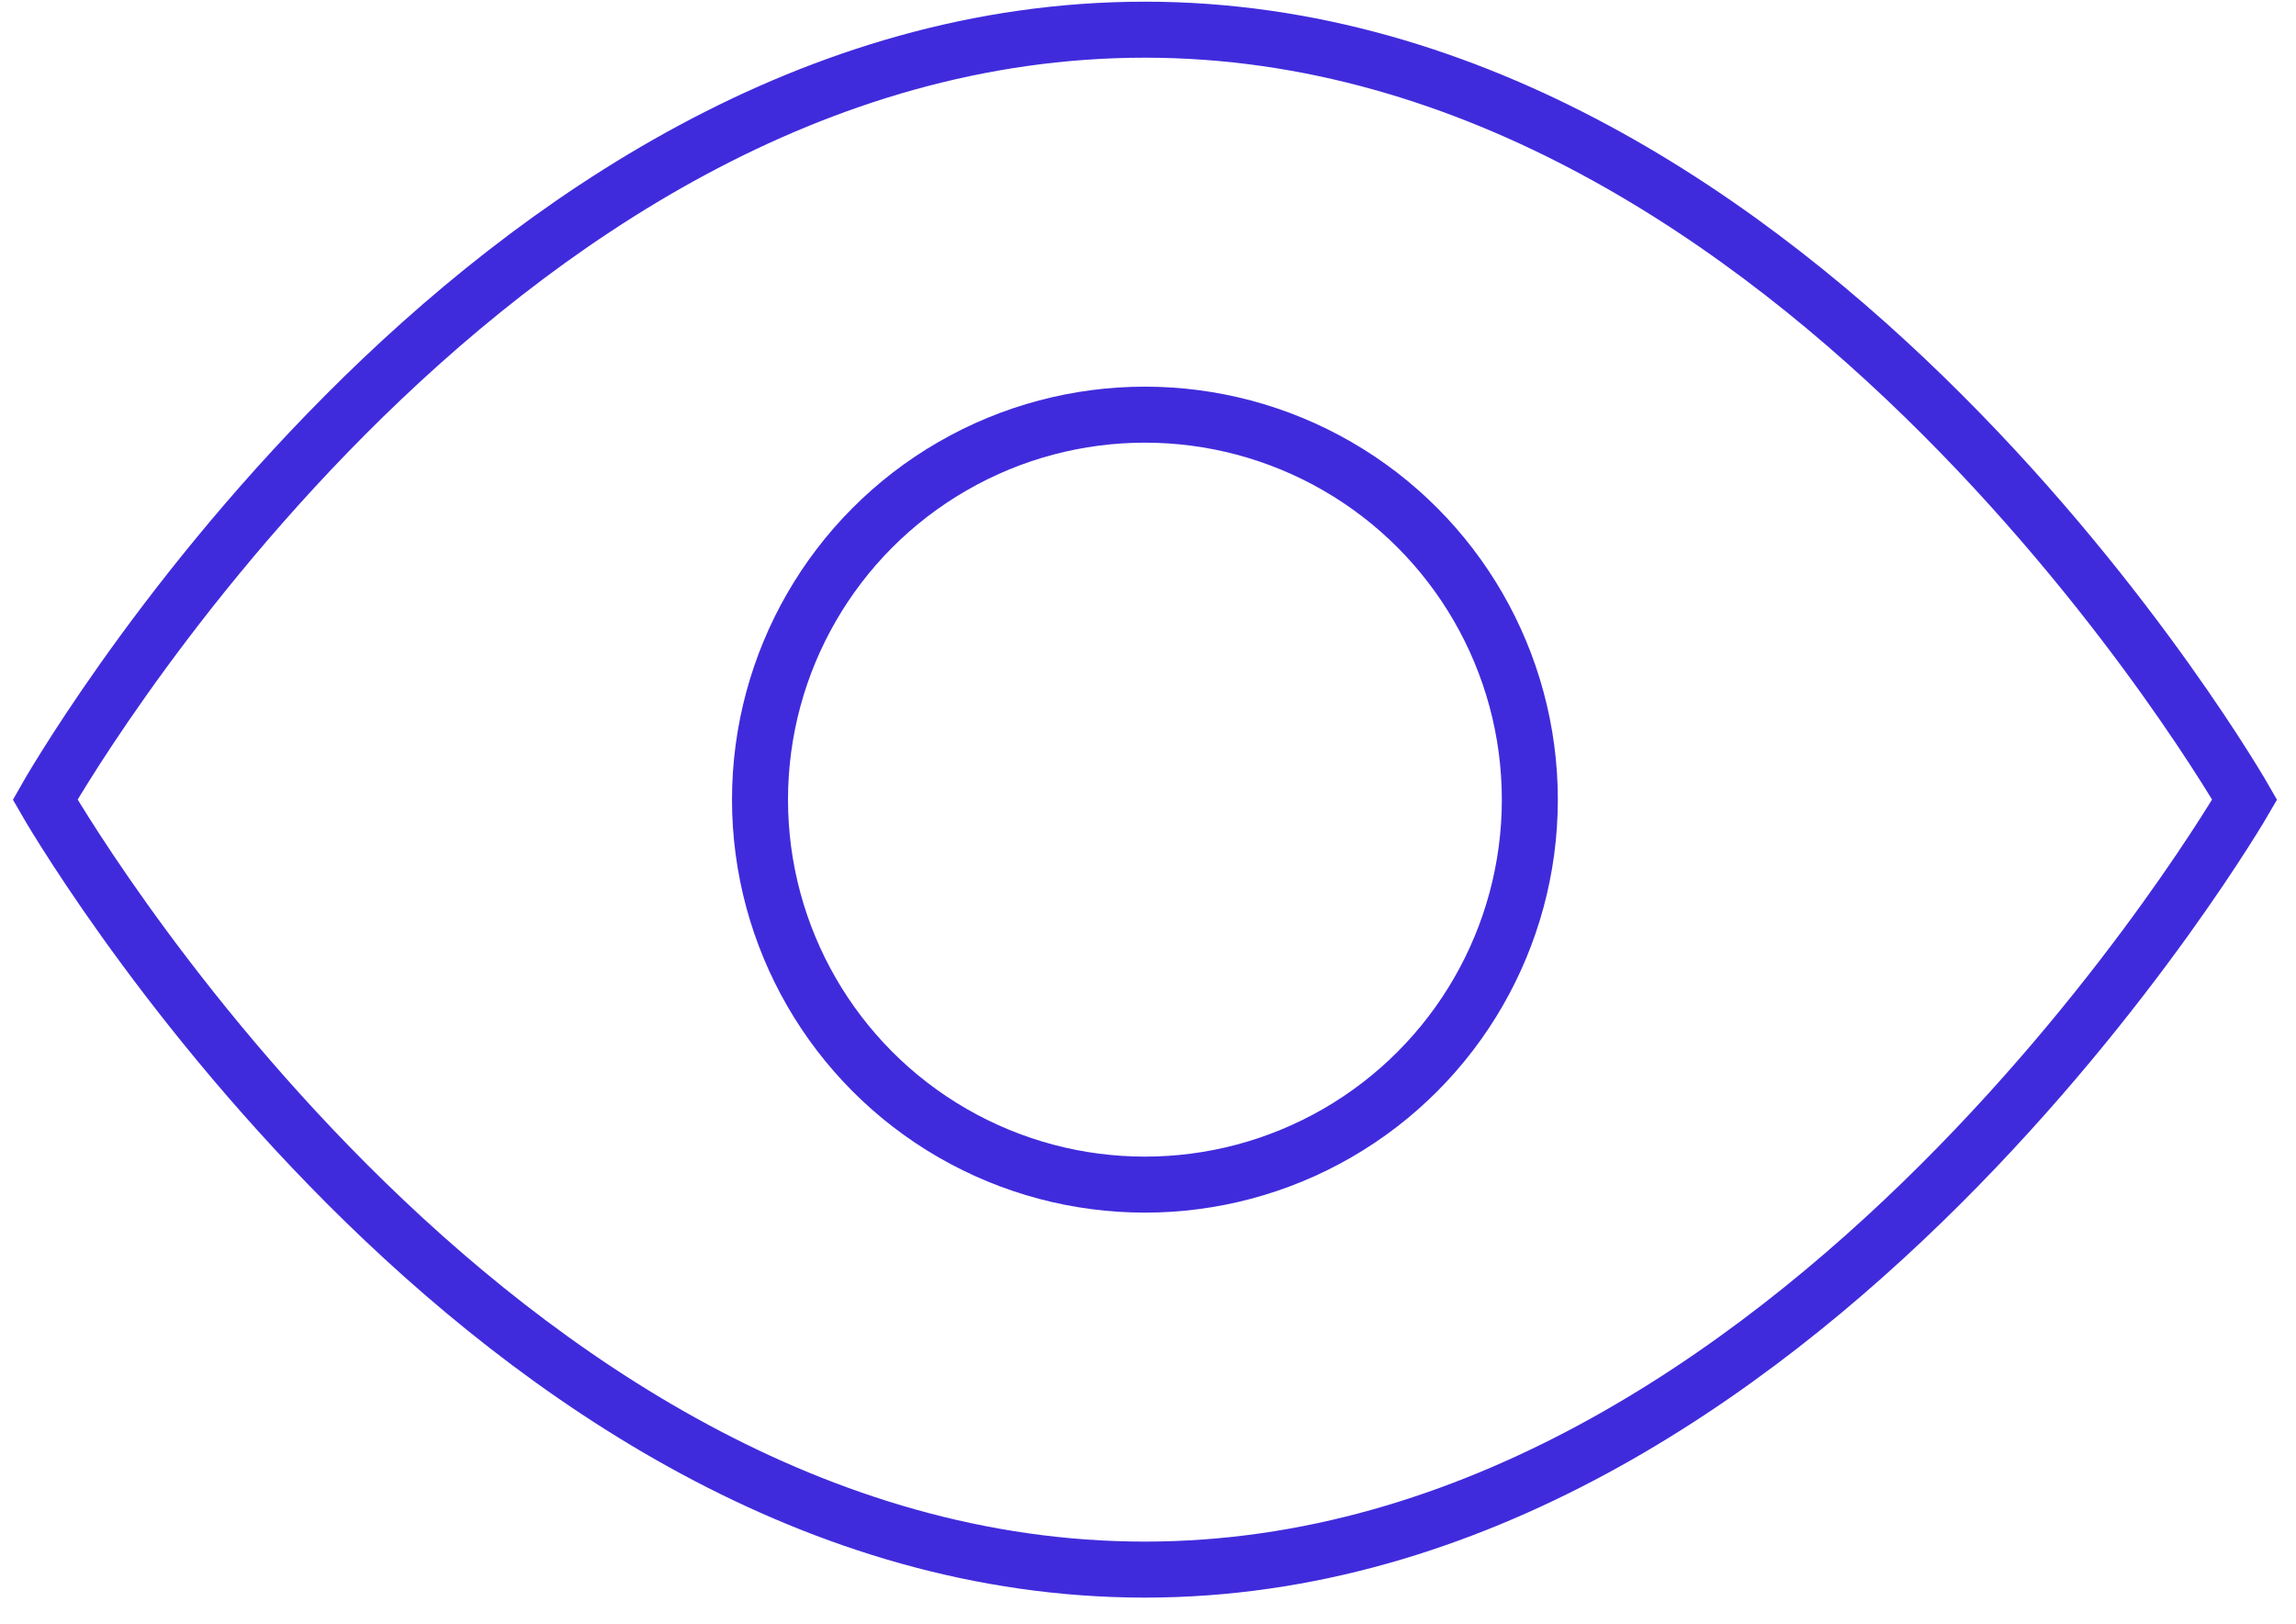<?xml version="1.0" encoding="UTF-8"?>
<svg width="82px" height="58px" viewBox="0 0 82 58" version="1.1" xmlns="http://www.w3.org/2000/svg" xmlns:xlink="http://www.w3.org/1999/xlink">
    <!-- Generator: Sketch 52.3 (67297) - http://www.bohemiancoding.com/sketch -->
    <title>ico-eye</title>
    <desc>Created with Sketch.</desc>
    <g id="Page-1" stroke="none" stroke-width="1" fill="none" fill-rule="evenodd" stroke-linecap="square">
        <g id="Desktop" transform="translate(-1096, -3709)" stroke="#402BDC" stroke-width="2">
            <g id="Group-8" transform="translate(0, 3337.969)">
                <g id="Group-21" transform="translate(141.5, 134.594)">
                    <g id="Group-9" transform="translate(0, 232)">
                        <g id="Group-20" transform="translate(834, 5)">
                            <g id="ico-eye" transform="translate(121.771, 0.497)">
                                <g id="preview" transform="translate(0.342, 0)">
                                    <path d="M0,27.494 C0,27.494 15.514,0 39.277,0 C62.843,0 78.554,27.494 78.554,27.494 C78.554,27.494 62.647,54.988 39.277,54.988 C15.711,54.988 0,27.494 0,27.494 Z" id="Shape"></path>
                                    <circle id="Oval" cx="39.277" cy="27.494" r="13.747"></circle>
                                </g>
                            </g>
                        </g>
                    </g>
                </g>
            </g>
        </g>
    </g>
</svg>